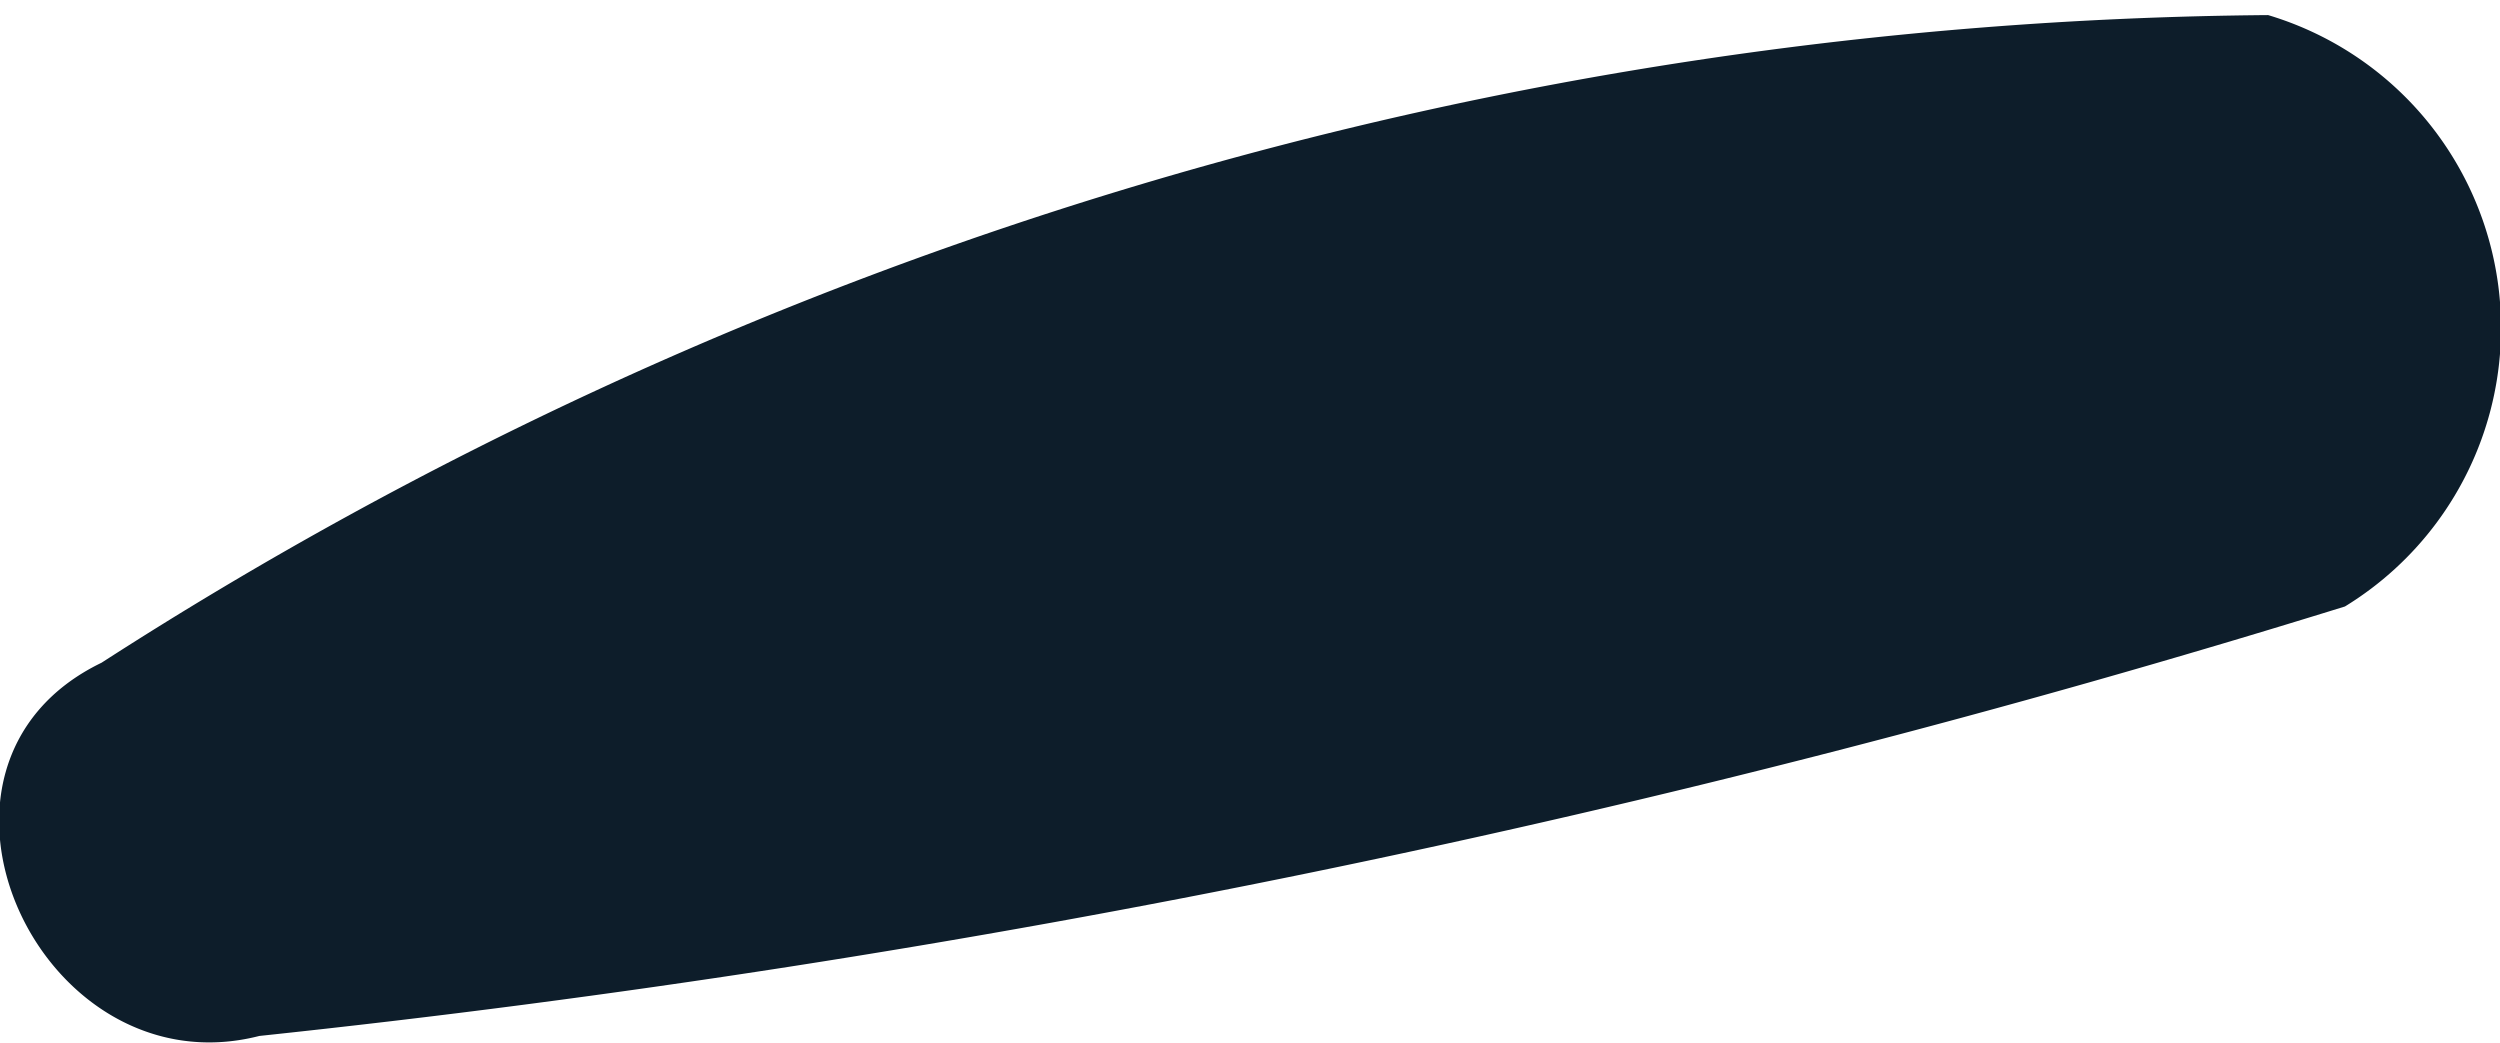 <svg xmlns="http://www.w3.org/2000/svg" width="1.822" height="0.76" viewBox="0 0 1.822 0.76"><defs><style>.a{fill:#0d1d2a;}</style></defs><path class="a" d="M437.754,330.931a2.958,2.958,0,0,0-1.579.472c-.155.075-.045.313.115.272a7.953,7.953,0,0,0,1.52-.313A.238.238,0,0,0,437.754,330.931Z" transform="translate(-436.101 -330.92)"/></svg>
